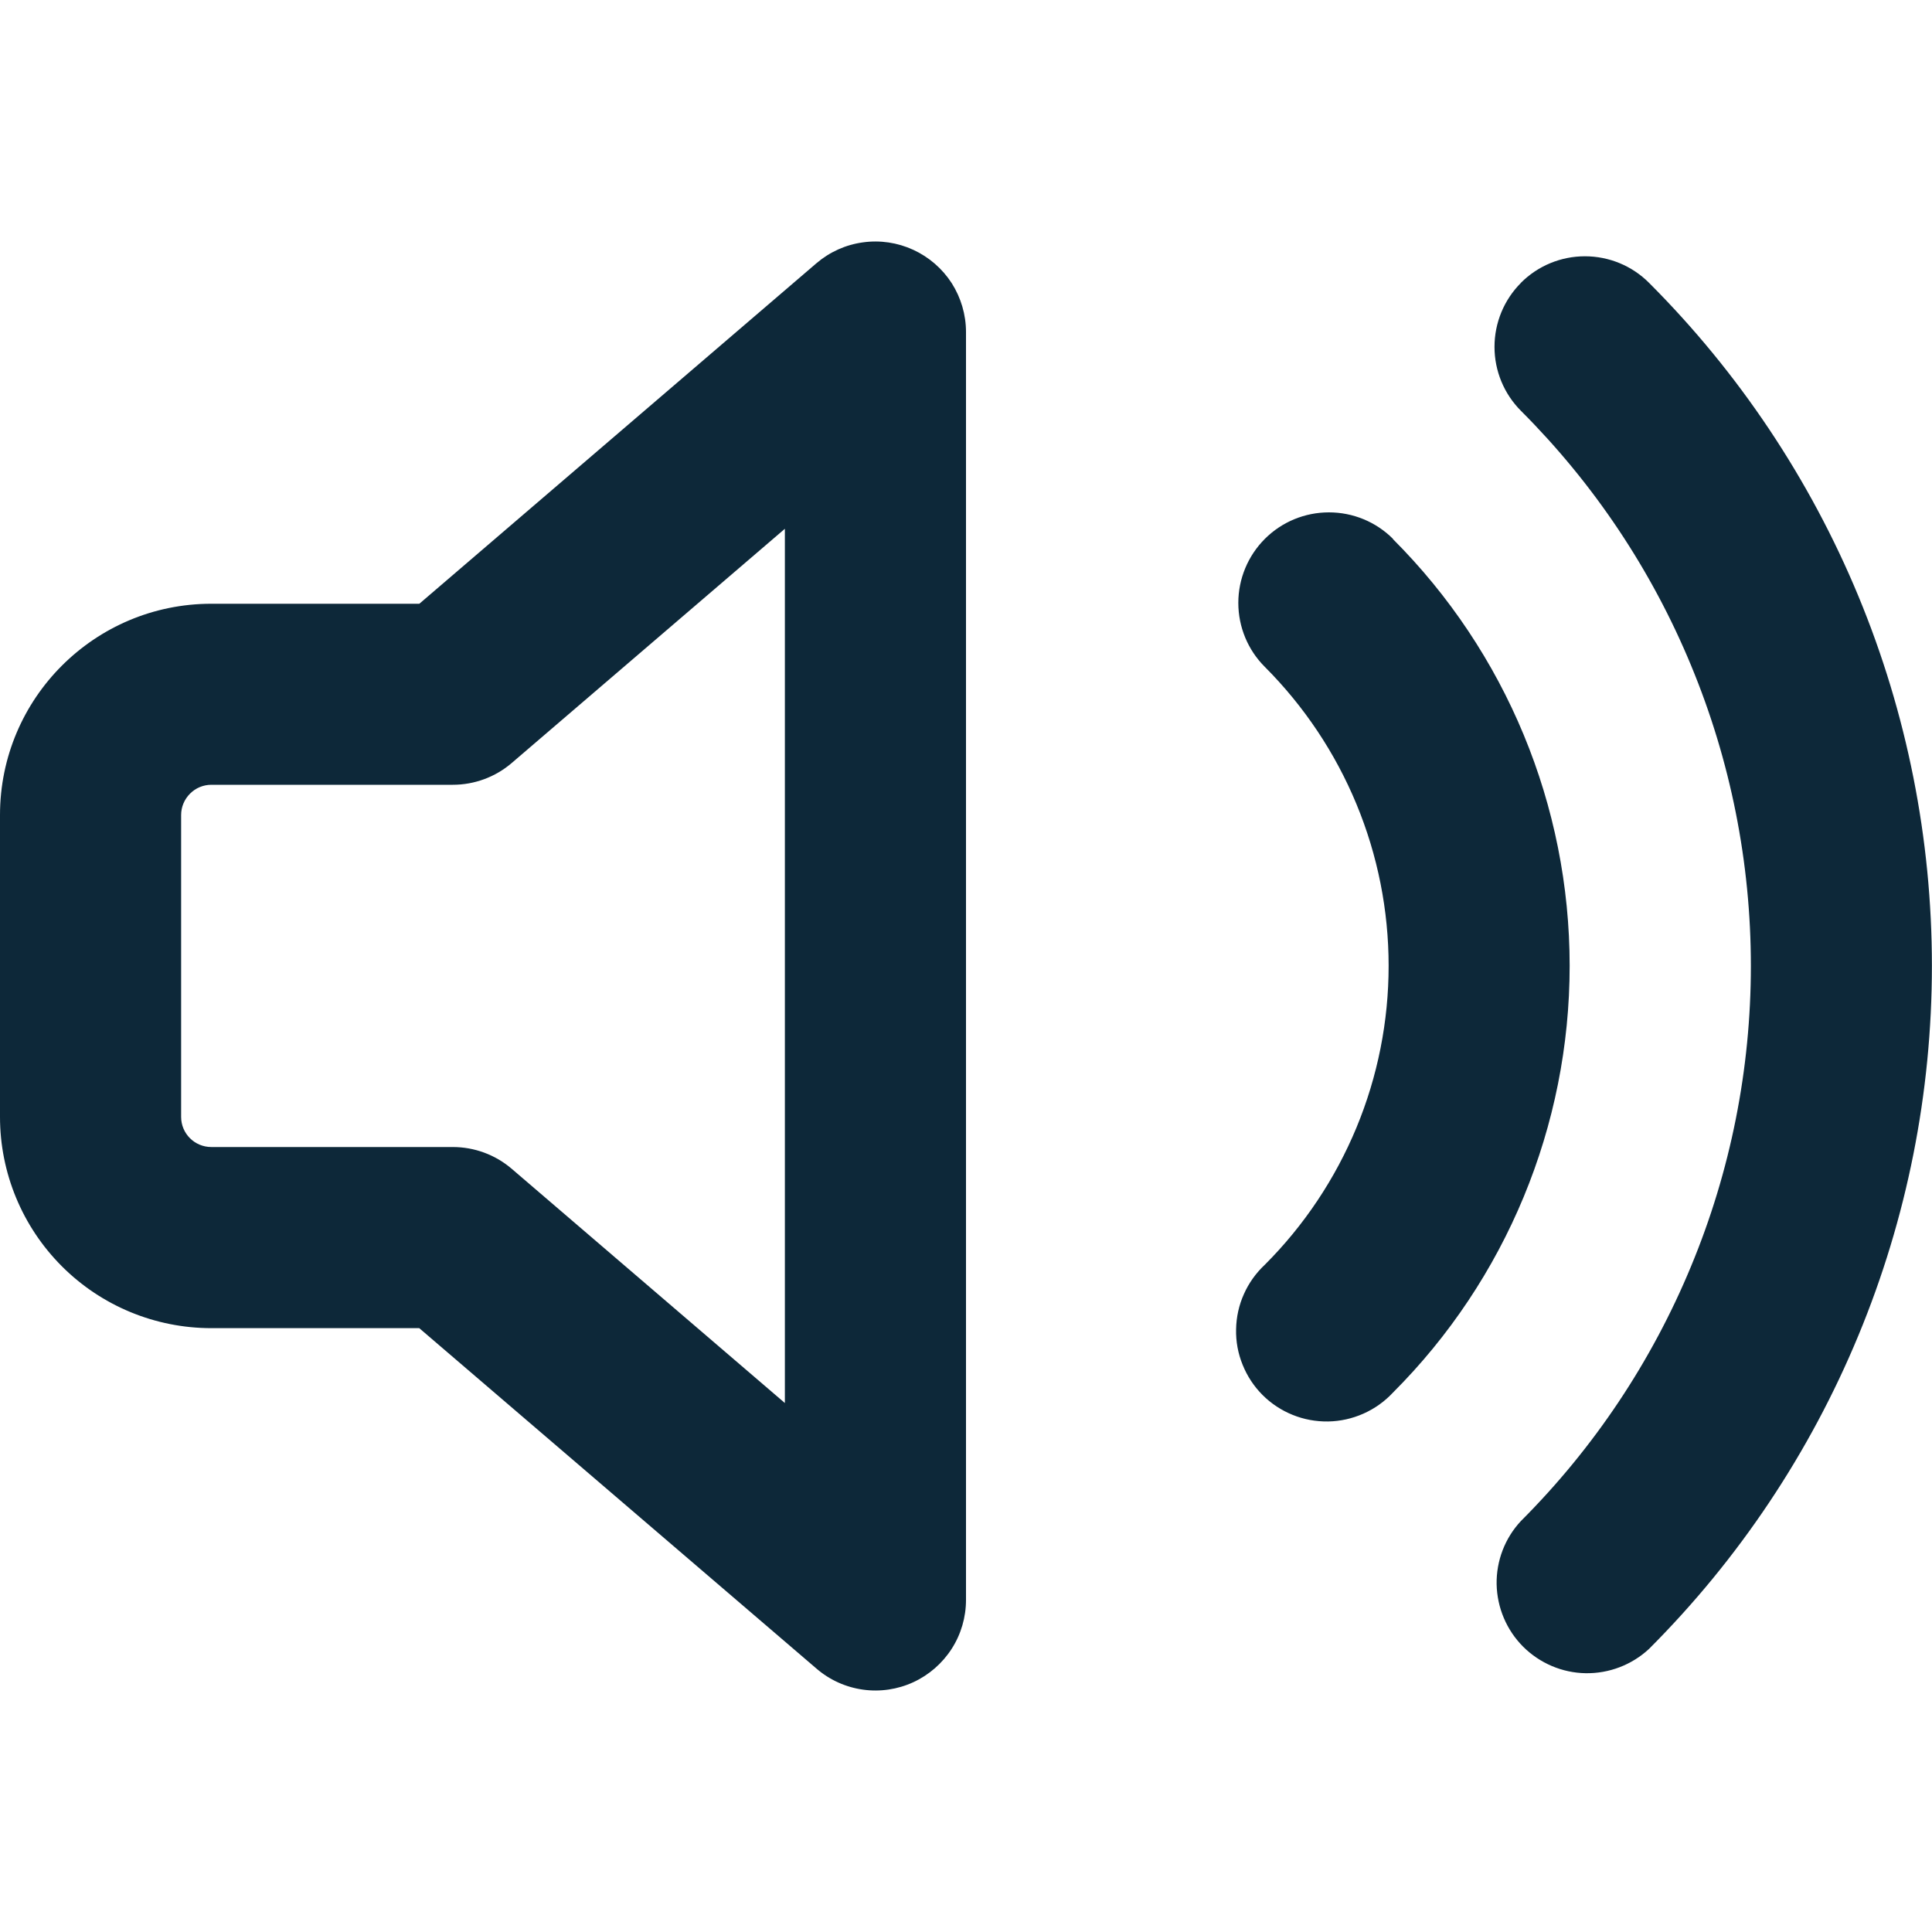 <svg width="20" height="20" viewBox="0 0 20 20" fill="none" xmlns="http://www.w3.org/2000/svg">
<path fill-rule="evenodd" clip-rule="evenodd" d="M9.454 2.586C9.617 2.661 9.755 2.781 9.852 2.931C9.948 3.082 10 3.258 10 3.437V16.562C10 16.741 9.949 16.917 9.852 17.068C9.755 17.219 9.617 17.339 9.455 17.414C9.292 17.489 9.111 17.516 8.933 17.491C8.755 17.466 8.589 17.391 8.453 17.274L4.34 13.749H2.188C1.607 13.749 1.051 13.519 0.641 13.109C0.23 12.698 0 12.142 0 11.562V8.437C0 7.229 0.98 6.25 2.188 6.25H4.341L8.453 2.724C8.589 2.608 8.755 2.533 8.933 2.509C9.11 2.484 9.291 2.511 9.454 2.586ZM8.125 5.474L5.298 7.898C5.128 8.044 4.911 8.124 4.688 8.124H2.188C2.105 8.124 2.025 8.157 1.967 8.216C1.908 8.275 1.875 8.354 1.875 8.437V11.562C1.875 11.735 2.015 11.874 2.188 11.874H4.688C4.911 11.874 5.128 11.954 5.298 12.1L8.125 14.524V5.474ZM15.745 2.927C15.921 2.751 16.159 2.653 16.407 2.653C16.656 2.653 16.894 2.751 17.07 2.927C17.999 3.856 18.735 4.958 19.238 6.171C19.741 7.385 19.999 8.685 19.999 9.998C19.999 11.312 19.741 12.612 19.238 13.825C18.735 15.039 17.999 16.141 17.07 17.07C16.892 17.235 16.657 17.325 16.414 17.321C16.172 17.317 15.94 17.218 15.768 17.047C15.596 16.875 15.498 16.643 15.493 16.4C15.489 16.157 15.579 15.922 15.745 15.745C16.5 14.99 17.098 14.094 17.506 13.108C17.915 12.123 18.125 11.066 18.125 9.999C18.125 8.932 17.915 7.875 17.506 6.889C17.098 5.903 16.5 5.008 15.745 4.253C15.569 4.077 15.471 3.839 15.471 3.591C15.471 3.342 15.569 3.104 15.745 2.928V2.927ZM14.42 5.578C14.244 5.402 14.006 5.304 13.757 5.304C13.508 5.304 13.27 5.402 13.094 5.578C12.918 5.754 12.819 5.993 12.819 6.241C12.819 6.49 12.918 6.729 13.094 6.904C13.5 7.311 13.822 7.793 14.042 8.324C14.262 8.855 14.375 9.424 14.375 9.998C14.375 10.573 14.262 11.142 14.042 11.673C13.822 12.203 13.5 12.686 13.094 13.092C13.002 13.178 12.928 13.281 12.877 13.396C12.825 13.511 12.798 13.636 12.796 13.761C12.793 13.887 12.816 14.012 12.864 14.129C12.911 14.246 12.981 14.352 13.07 14.441C13.159 14.53 13.265 14.6 13.382 14.647C13.498 14.694 13.623 14.717 13.749 14.715C13.875 14.713 13.999 14.685 14.114 14.634C14.229 14.583 14.333 14.509 14.419 14.417C15.591 13.245 16.249 11.655 16.249 9.998C16.249 8.341 15.591 6.752 14.419 5.58L14.42 5.578Z" fill="#0D2839"/>
</svg>
